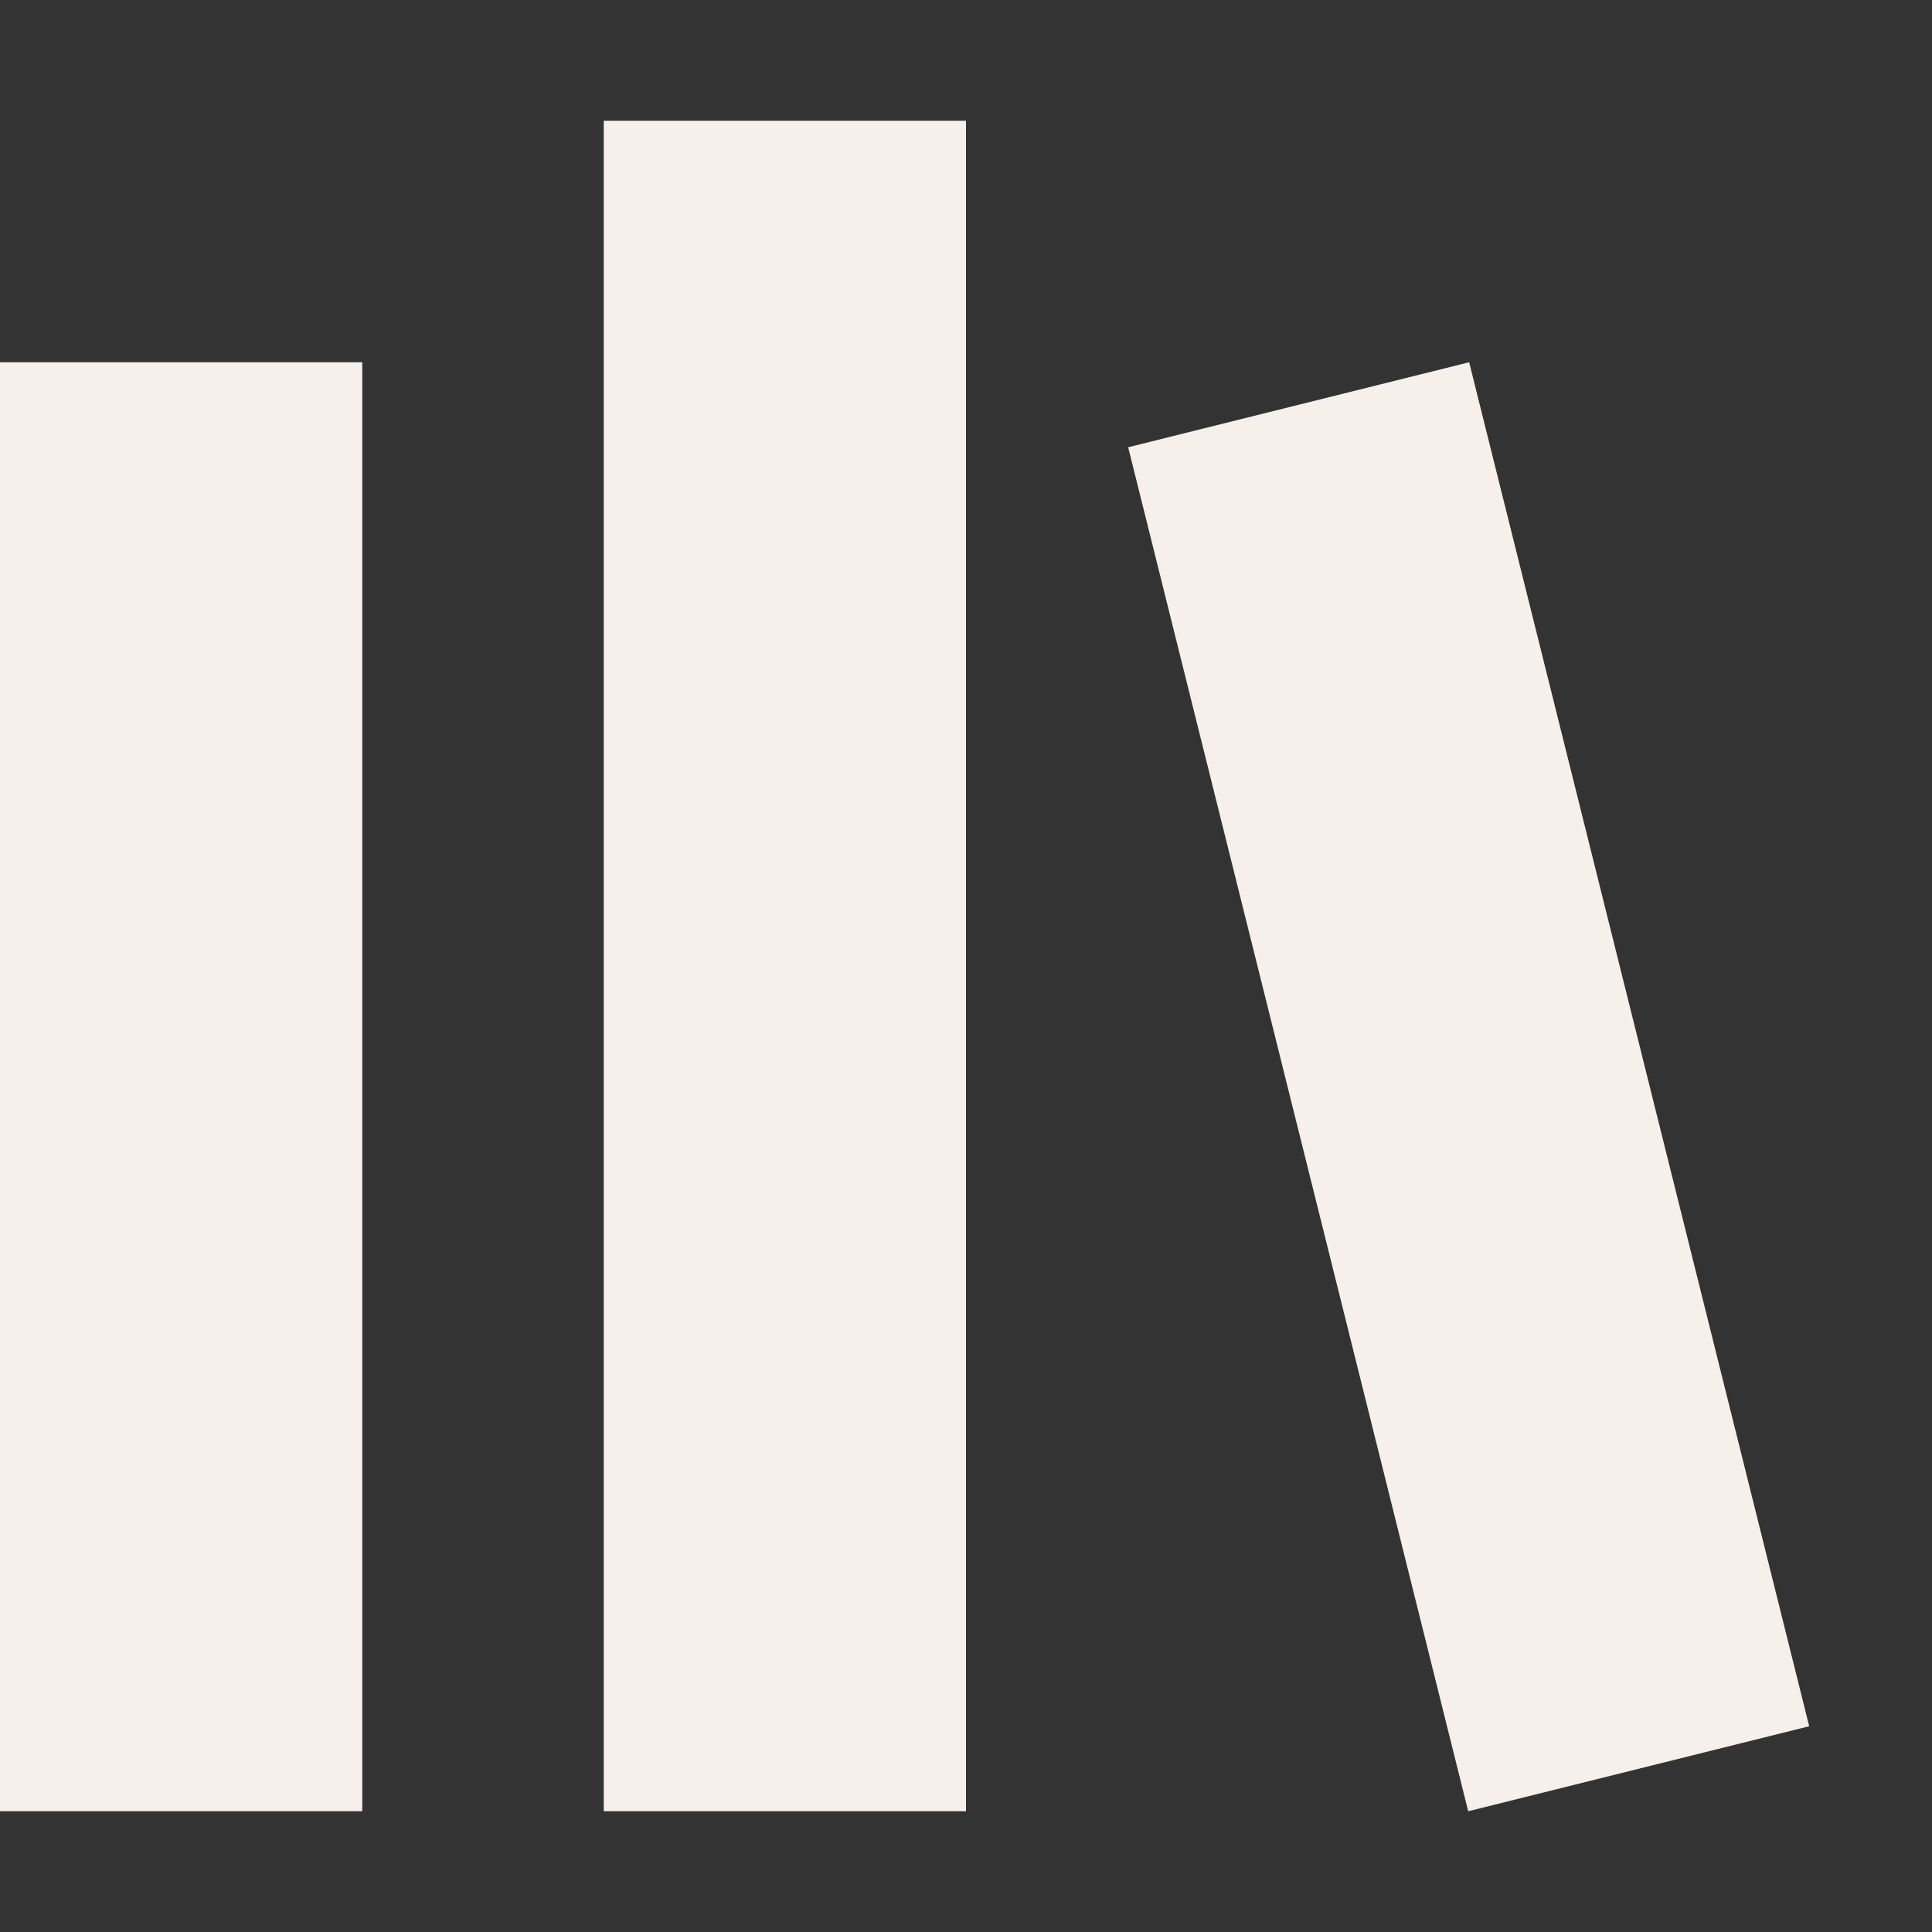 <svg width="16" height="16" viewBox="0 0 16 16" fill="none" xmlns="http://www.w3.org/2000/svg">
<rect x="0" y="0" width="16" height="16" fill="#333333" stroke="none"/>
<path d="M5 1H8V15H5V1Z" fill="#F7F0EA"/>
<path d="M0 3H3V15H0V3Z" fill="#F7F0EA"/>
<path d="M12.167 3L9.343 3.704L12.159 15L14.983 14.296L12.167 3Z" fill="#F7F0EA"/>
</svg>
